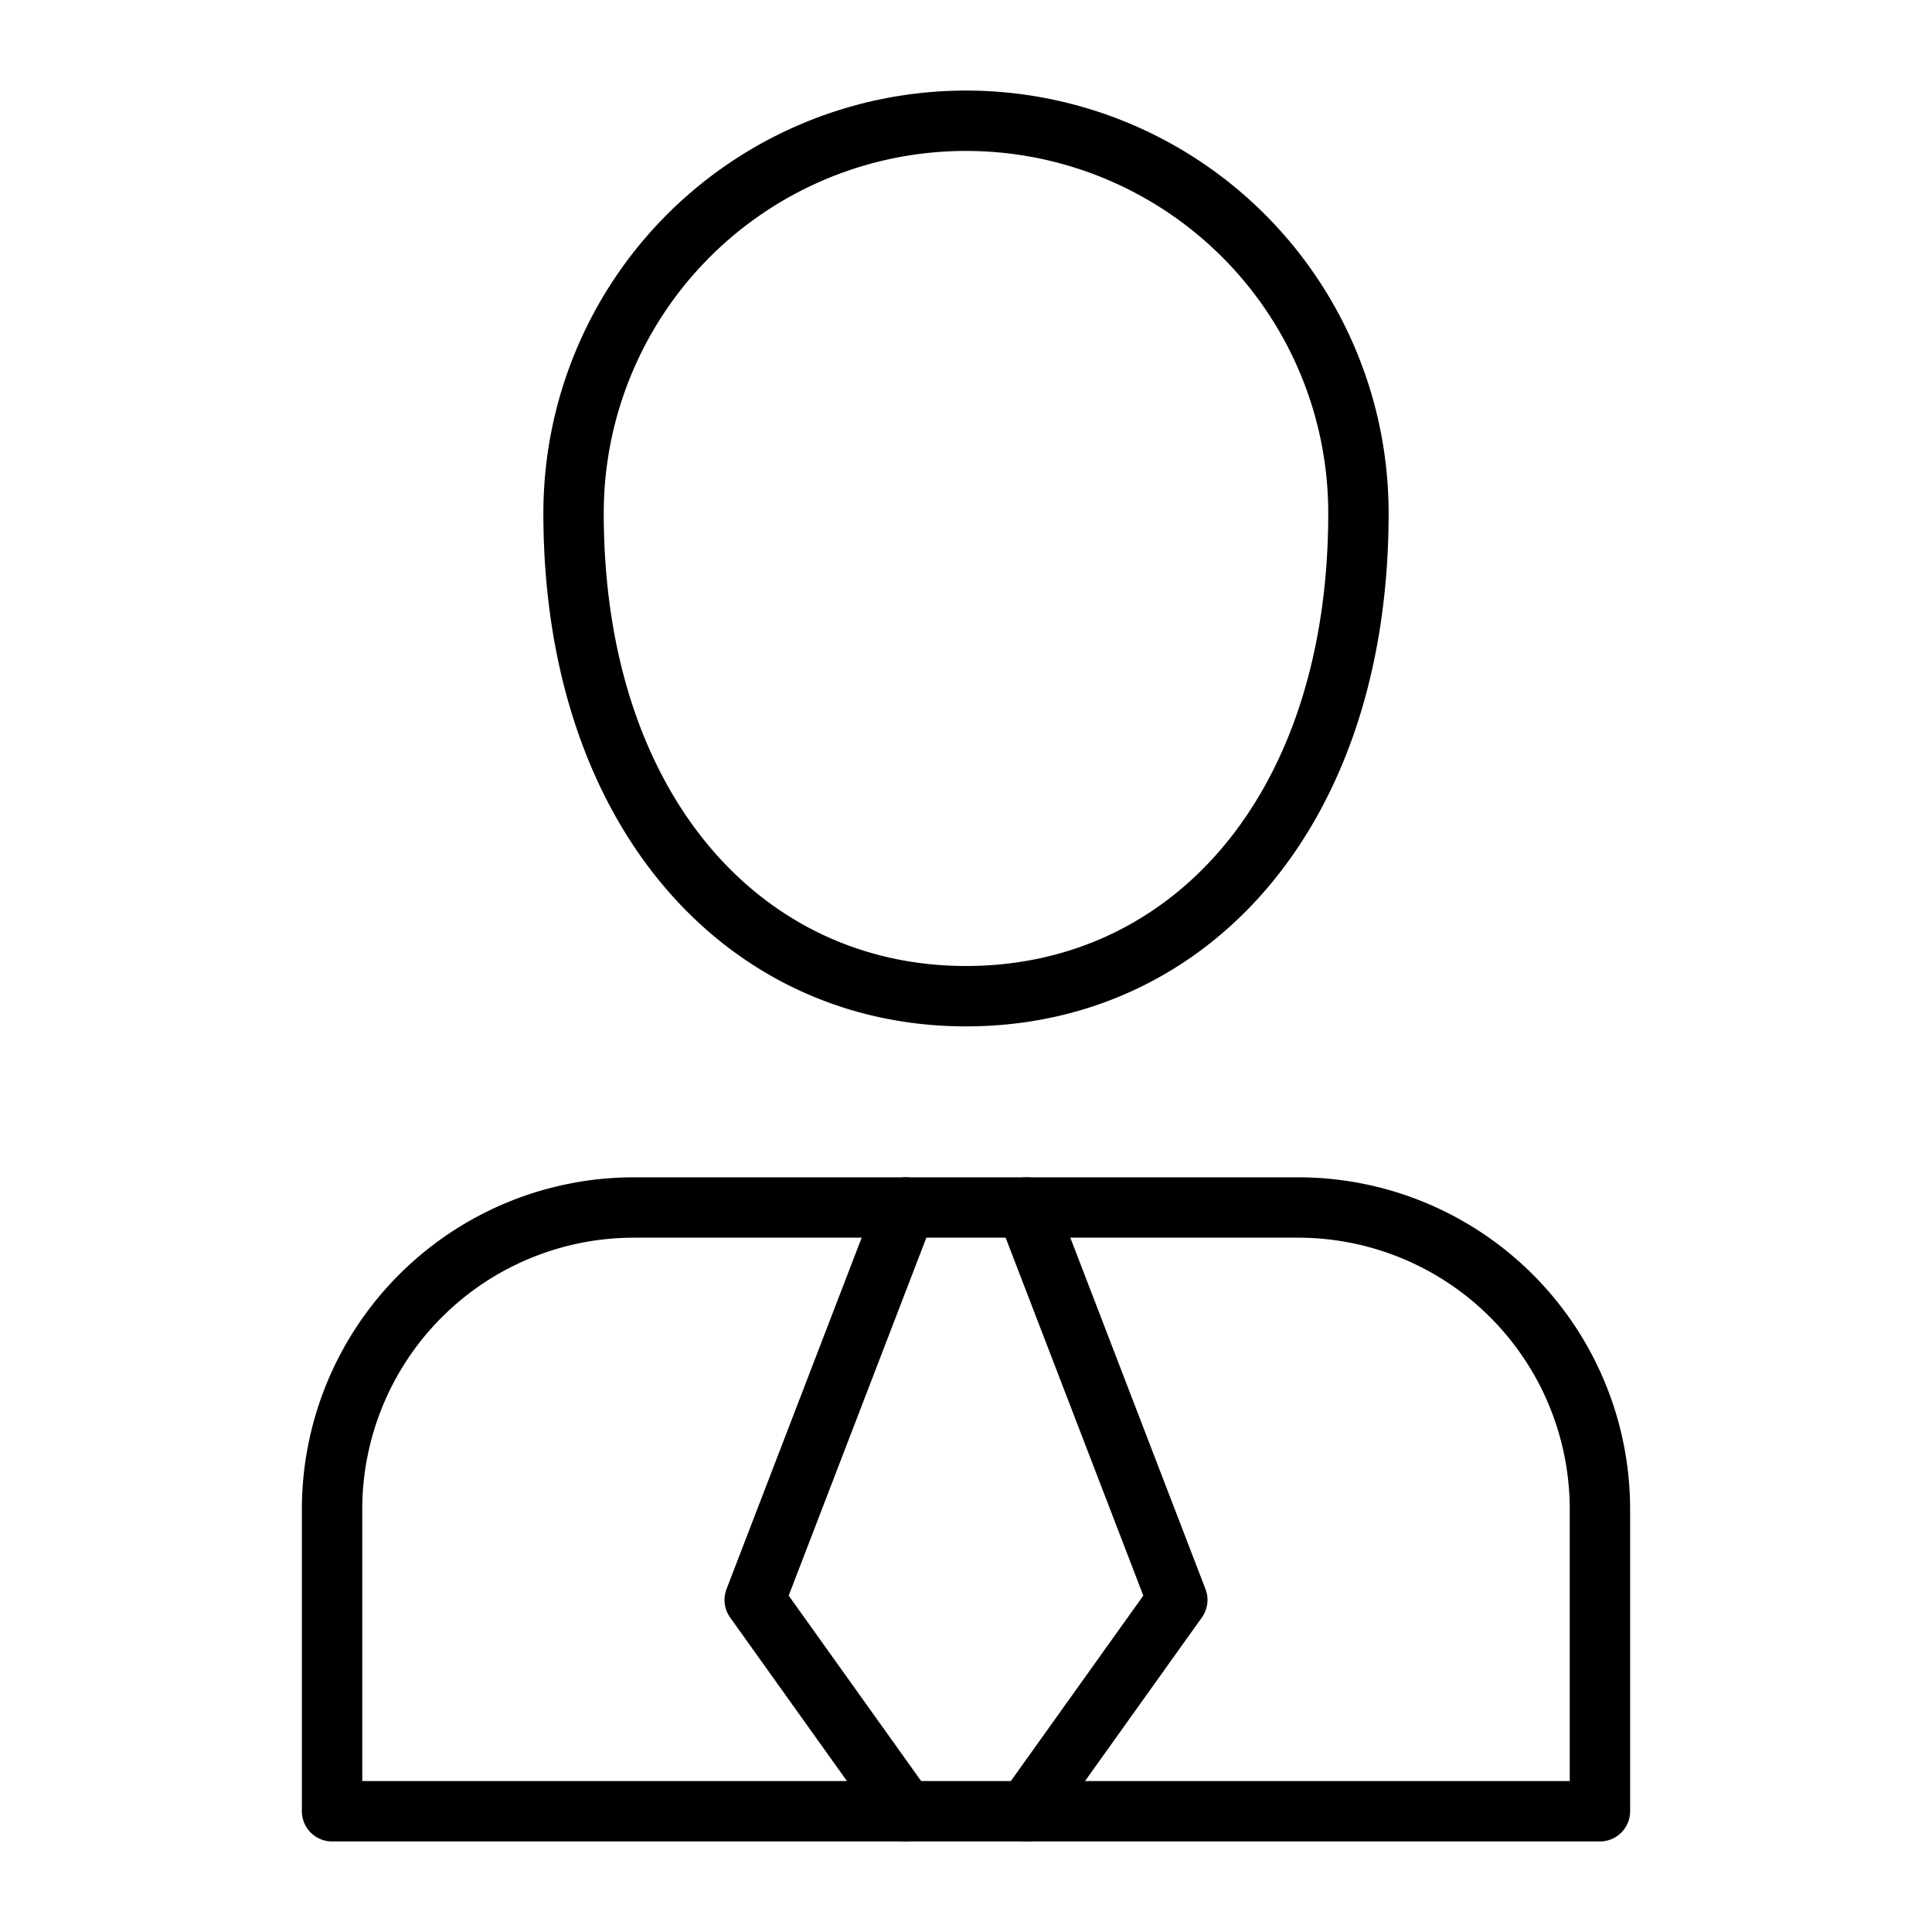 <svg xmlns="http://www.w3.org/2000/svg" width="64" height="64" viewBox="0 0 64 64">
  <title>role-superadmin</title>
  <path d="M53,60V50A10,10,0,0,0,43,40H21A10,10,0,0,0,11,50V60Z" fill="none" stroke="#000" stroke-linecap="round" stroke-linejoin="round" stroke-width="2"/>
  <path d="M32,33c7.36,0,13-6.08,13-16a13,13,0,0,0-26,0C19,26.85,24.64,33,32,33Z" fill="none" stroke="#000" stroke-linecap="round" stroke-linejoin="round" stroke-width="2"/>
  <polyline points="30 40 25 53 30 60" fill="none" stroke="#000" stroke-linecap="round" stroke-linejoin="round" stroke-width="2"/>
  <polyline points="34 40 39 53 34 60" fill="none" stroke="#000" stroke-linecap="round" stroke-linejoin="round" stroke-width="2"/>
</svg>
